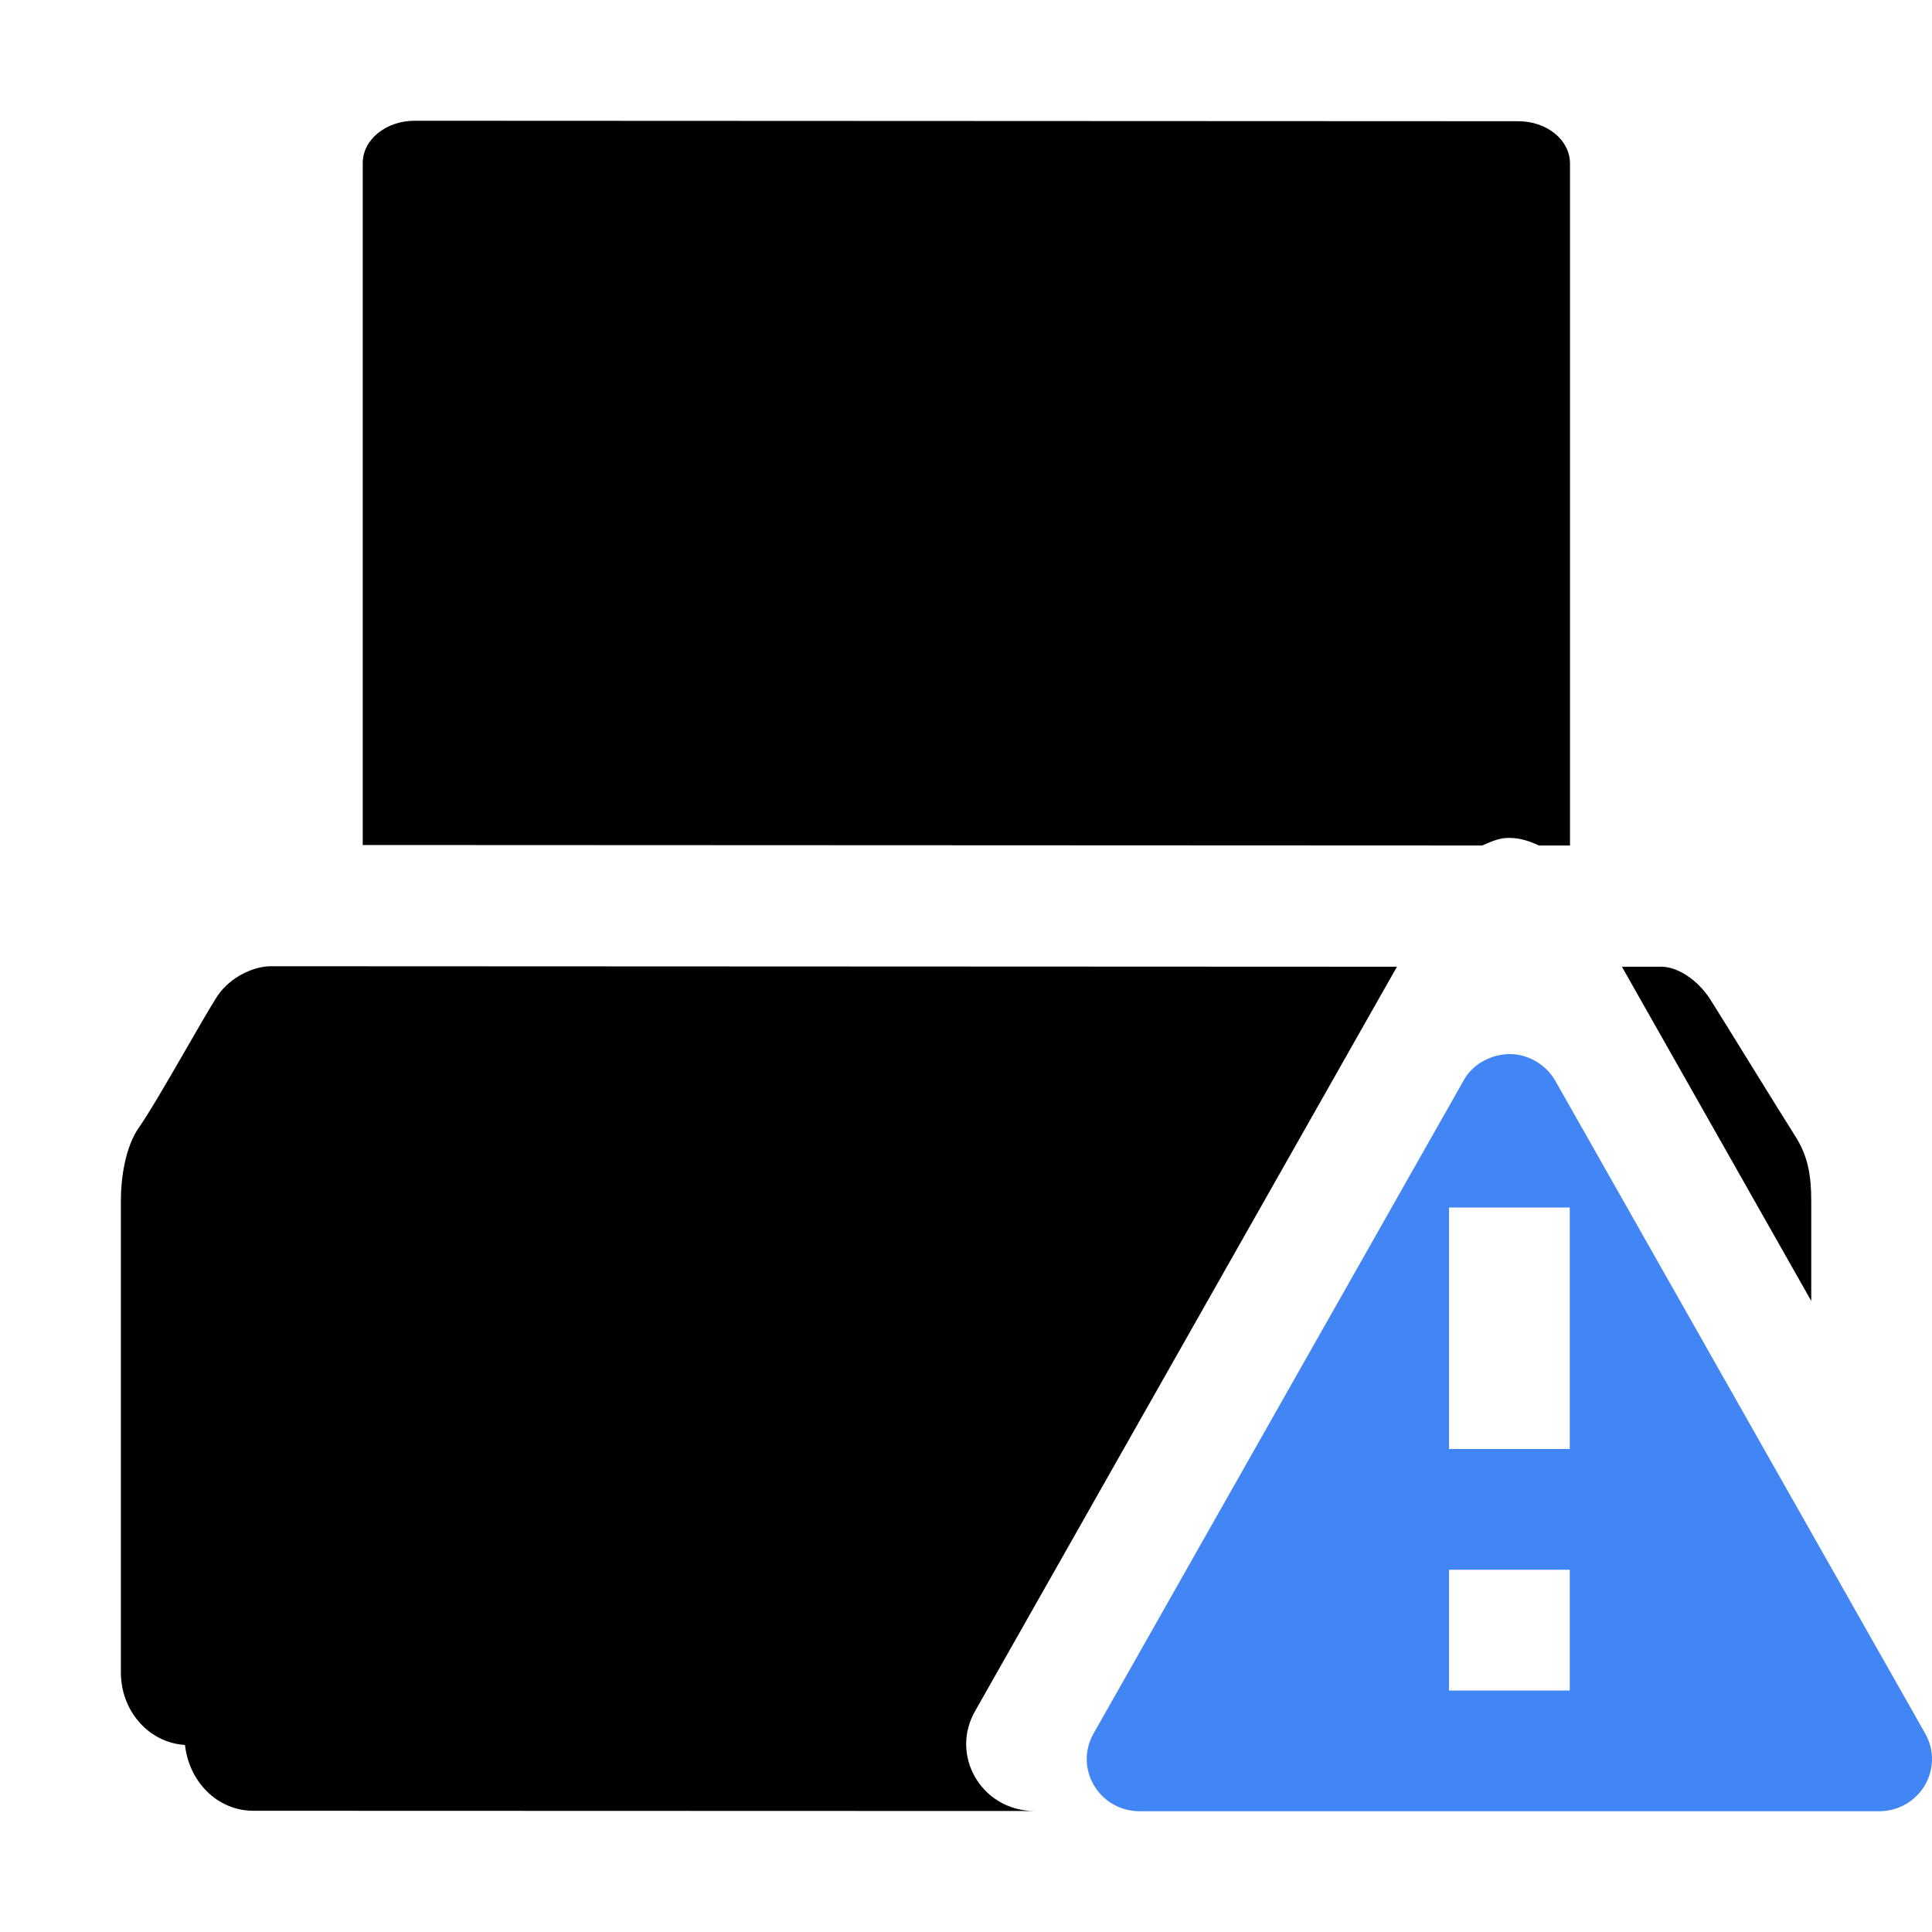 <svg width="16" height="16" version="1.1" viewBox="0 0 16 16" xmlns="http://www.w3.org/2000/svg">
<defs>
<style id="current-color-scheme" type="text/css">.ColorScheme-Text { color:#444444; } .ColorScheme-Highlight { color:#5294e2; }</style>
</defs>
<path d="m3.434 1c-0.237-1.0351e-4 -0.43 0.156-0.43 0.35v5.648l9.271 0.004c0.064-0.028 0.128-0.058 0.199-0.062 0.094-0.006 0.185 0.021 0.27 0.062h0.258v-5.648c0-0.194-0.19-0.35-0.428-0.35l-9.141-0.004zm-1.193 7.002c-0.136-1.554e-4 -0.33 0.086-0.436 0.24-0.105 0.155-0.504 0.882-0.652 1.092-0.118 0.166-0.152 0.429-0.152 0.611v3.904c0 0.325 0.235 0.584 0.531 0.602 0.034 0.306 0.269 0.545 0.566 0.545l6.463 0.002c-0.433-0.005-0.7-0.463-0.482-0.834l3.49-6.158-9.328-0.004zm11.191 0.004 1.568 2.768v-0.824c0-0.211-0.025-0.374-0.135-0.545-0.11-0.171-0.6-0.97-0.703-1.131-0.104-0.161-0.271-0.268-0.402-0.268h-0.328z"/>
<path class="warning" d="m12.48 8.73c-0.15 0.01-0.29 0.09-0.36 0.22l-3.06 5.4c-0.17 0.29 0.04 0.65 0.38 0.65h6.12c0.34 0 0.55-0.36 0.38-0.65l-3.06-5.4c-0.08-0.14-0.24-0.23-0.4-0.22zm-0.48 1.27h1v2h-1zm0 3h1v1h-1z" fill="#4285f4"/>
</svg>
